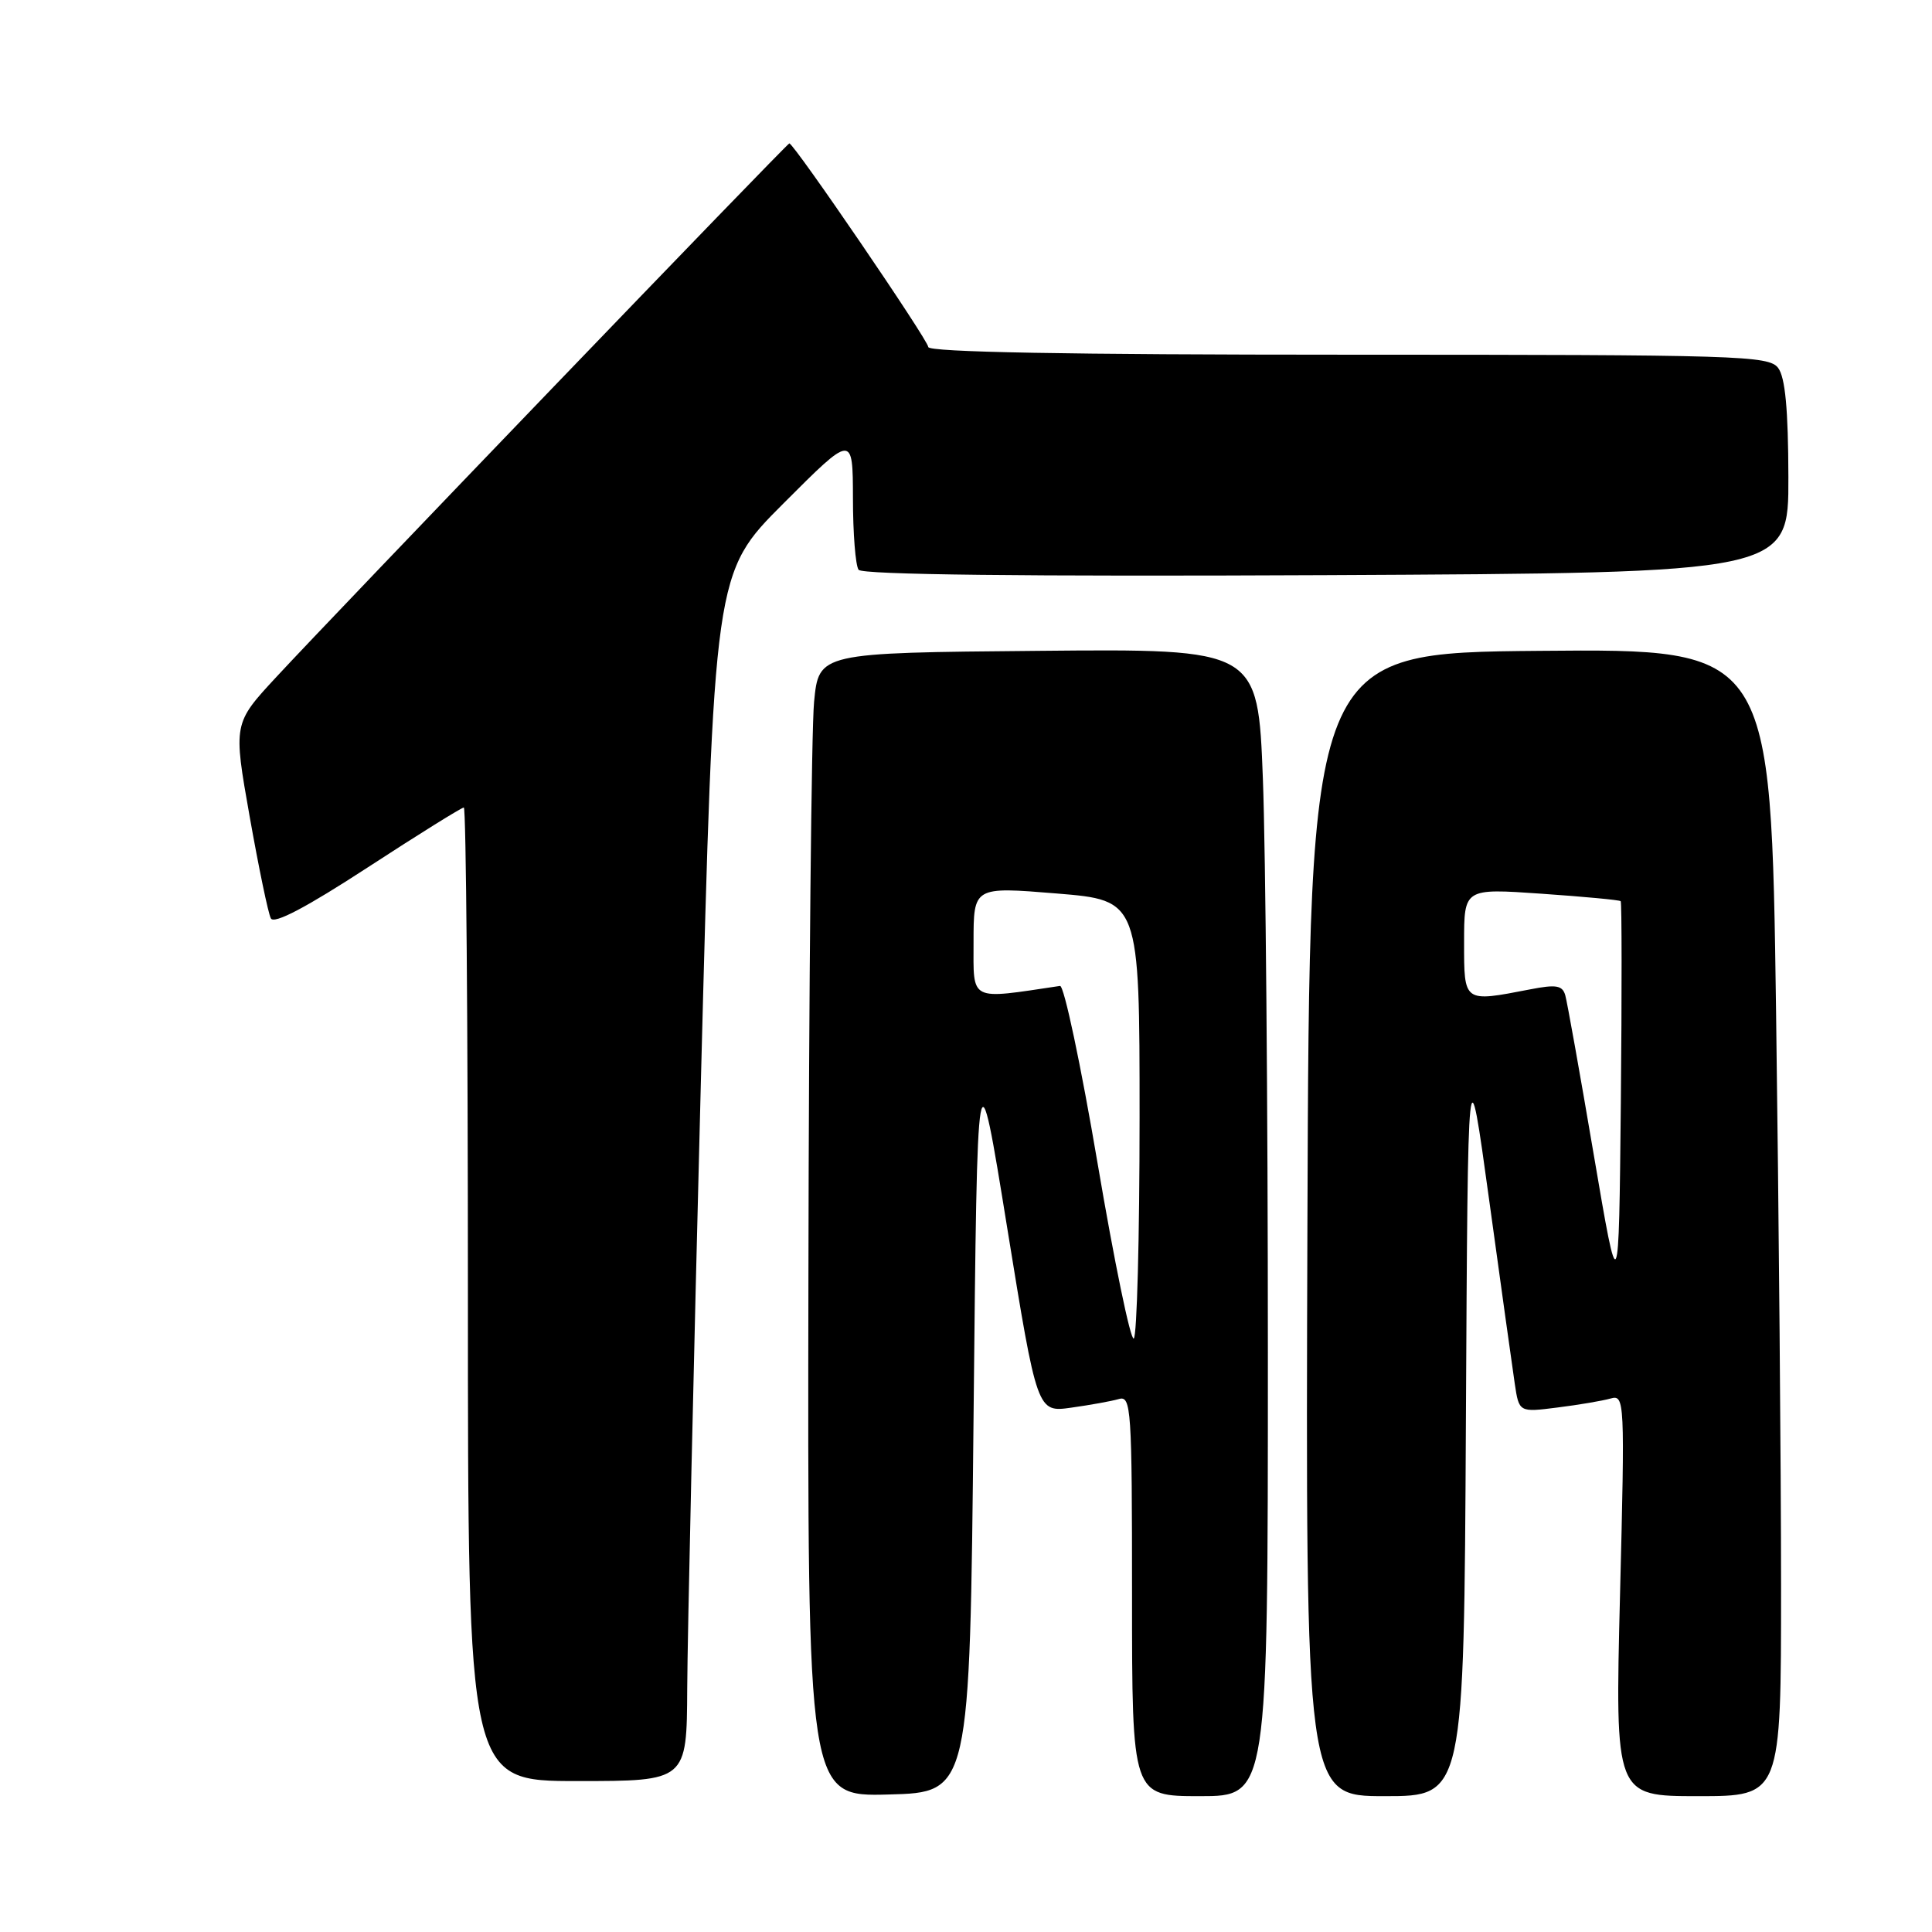 <?xml version="1.0" encoding="UTF-8" standalone="no"?>
<!DOCTYPE svg PUBLIC "-//W3C//DTD SVG 1.1//EN" "http://www.w3.org/Graphics/SVG/1.1/DTD/svg11.dtd" >
<svg xmlns="http://www.w3.org/2000/svg" xmlns:xlink="http://www.w3.org/1999/xlink" version="1.1" viewBox="0 0 256 256">
 <g >
 <path fill="currentColor"
d=" M 129.00 187.87 C 129.50 138.24 129.50 138.24 133.46 162.70 C 137.43 187.16 137.43 187.16 141.96 186.52 C 144.46 186.17 147.29 185.66 148.25 185.38 C 149.89 184.90 150.00 186.60 150.00 211.43 C 150.00 238.00 150.00 238.00 159.00 238.00 C 168.00 238.00 168.00 238.00 168.00 179.25 C 168.00 146.94 167.70 112.73 167.34 103.24 C 166.68 85.97 166.68 85.97 137.59 86.24 C 108.50 86.50 108.50 86.50 107.87 93.00 C 107.52 96.58 107.18 130.68 107.12 168.78 C 107.00 238.07 107.00 238.07 117.75 237.78 C 128.50 237.50 128.50 237.50 129.00 187.87 Z  M 194.24 188.25 C 194.50 138.50 194.50 138.50 197.32 159.00 C 198.87 170.28 200.40 181.22 200.71 183.32 C 201.28 187.15 201.28 187.15 206.39 186.50 C 209.20 186.15 212.36 185.61 213.41 185.31 C 215.28 184.78 215.31 185.48 214.66 211.38 C 214.00 238.00 214.00 238.00 225.00 238.00 C 236.00 238.00 236.00 238.00 236.00 210.16 C 236.00 194.85 235.70 160.65 235.34 134.15 C 234.67 85.97 234.67 85.97 204.09 86.24 C 173.50 86.50 173.50 86.50 173.24 162.25 C 172.99 238.00 172.99 238.00 183.48 238.00 C 193.98 238.00 193.98 238.00 194.24 188.25 Z  M 91.06 223.75 C 91.09 217.01 91.90 180.99 92.86 143.70 C 94.62 75.90 94.62 75.90 103.81 66.71 C 113.00 57.51 113.00 57.51 113.02 66.01 C 113.02 70.68 113.36 74.95 113.77 75.50 C 114.25 76.15 135.73 76.40 175.75 76.21 C 237.00 75.91 237.00 75.91 236.97 63.21 C 236.95 54.23 236.55 49.99 235.61 48.75 C 234.37 47.12 230.46 47.00 178.64 47.00 C 141.52 47.00 123.00 46.66 123.00 45.98 C 123.00 45.09 105.20 19.00 104.59 19.00 C 104.29 19.00 44.22 81.48 36.63 89.69 C 30.90 95.87 30.90 95.87 33.08 108.19 C 34.28 114.96 35.54 121.04 35.89 121.69 C 36.31 122.49 40.60 120.23 48.72 114.94 C 55.43 110.57 61.16 107.00 61.46 107.00 C 61.76 107.00 62.00 136.02 62.00 171.50 C 62.00 236.00 62.00 236.00 76.50 236.00 C 91.00 236.00 91.00 236.00 91.06 223.75 Z  M 145.44 154.17 C 143.23 141.15 140.99 130.56 140.46 130.64 C 128.32 132.45 129.00 132.80 129.00 124.84 C 129.00 117.49 129.00 117.49 140.00 118.39 C 151.00 119.29 151.00 119.29 151.00 148.08 C 151.00 163.92 150.65 177.10 150.23 177.36 C 149.80 177.62 147.65 167.19 145.44 154.17 Z  M 211.18 153.00 C 209.36 142.28 207.66 132.77 207.41 131.89 C 207.03 130.56 206.21 130.42 202.73 131.10 C 193.89 132.81 194.00 132.89 194.00 124.86 C 194.00 117.71 194.00 117.71 204.23 118.42 C 209.85 118.81 214.59 119.25 214.75 119.41 C 214.90 119.57 214.91 131.58 214.77 146.10 C 214.50 172.50 214.50 172.50 211.18 153.00 Z "/>
</g>
</svg>